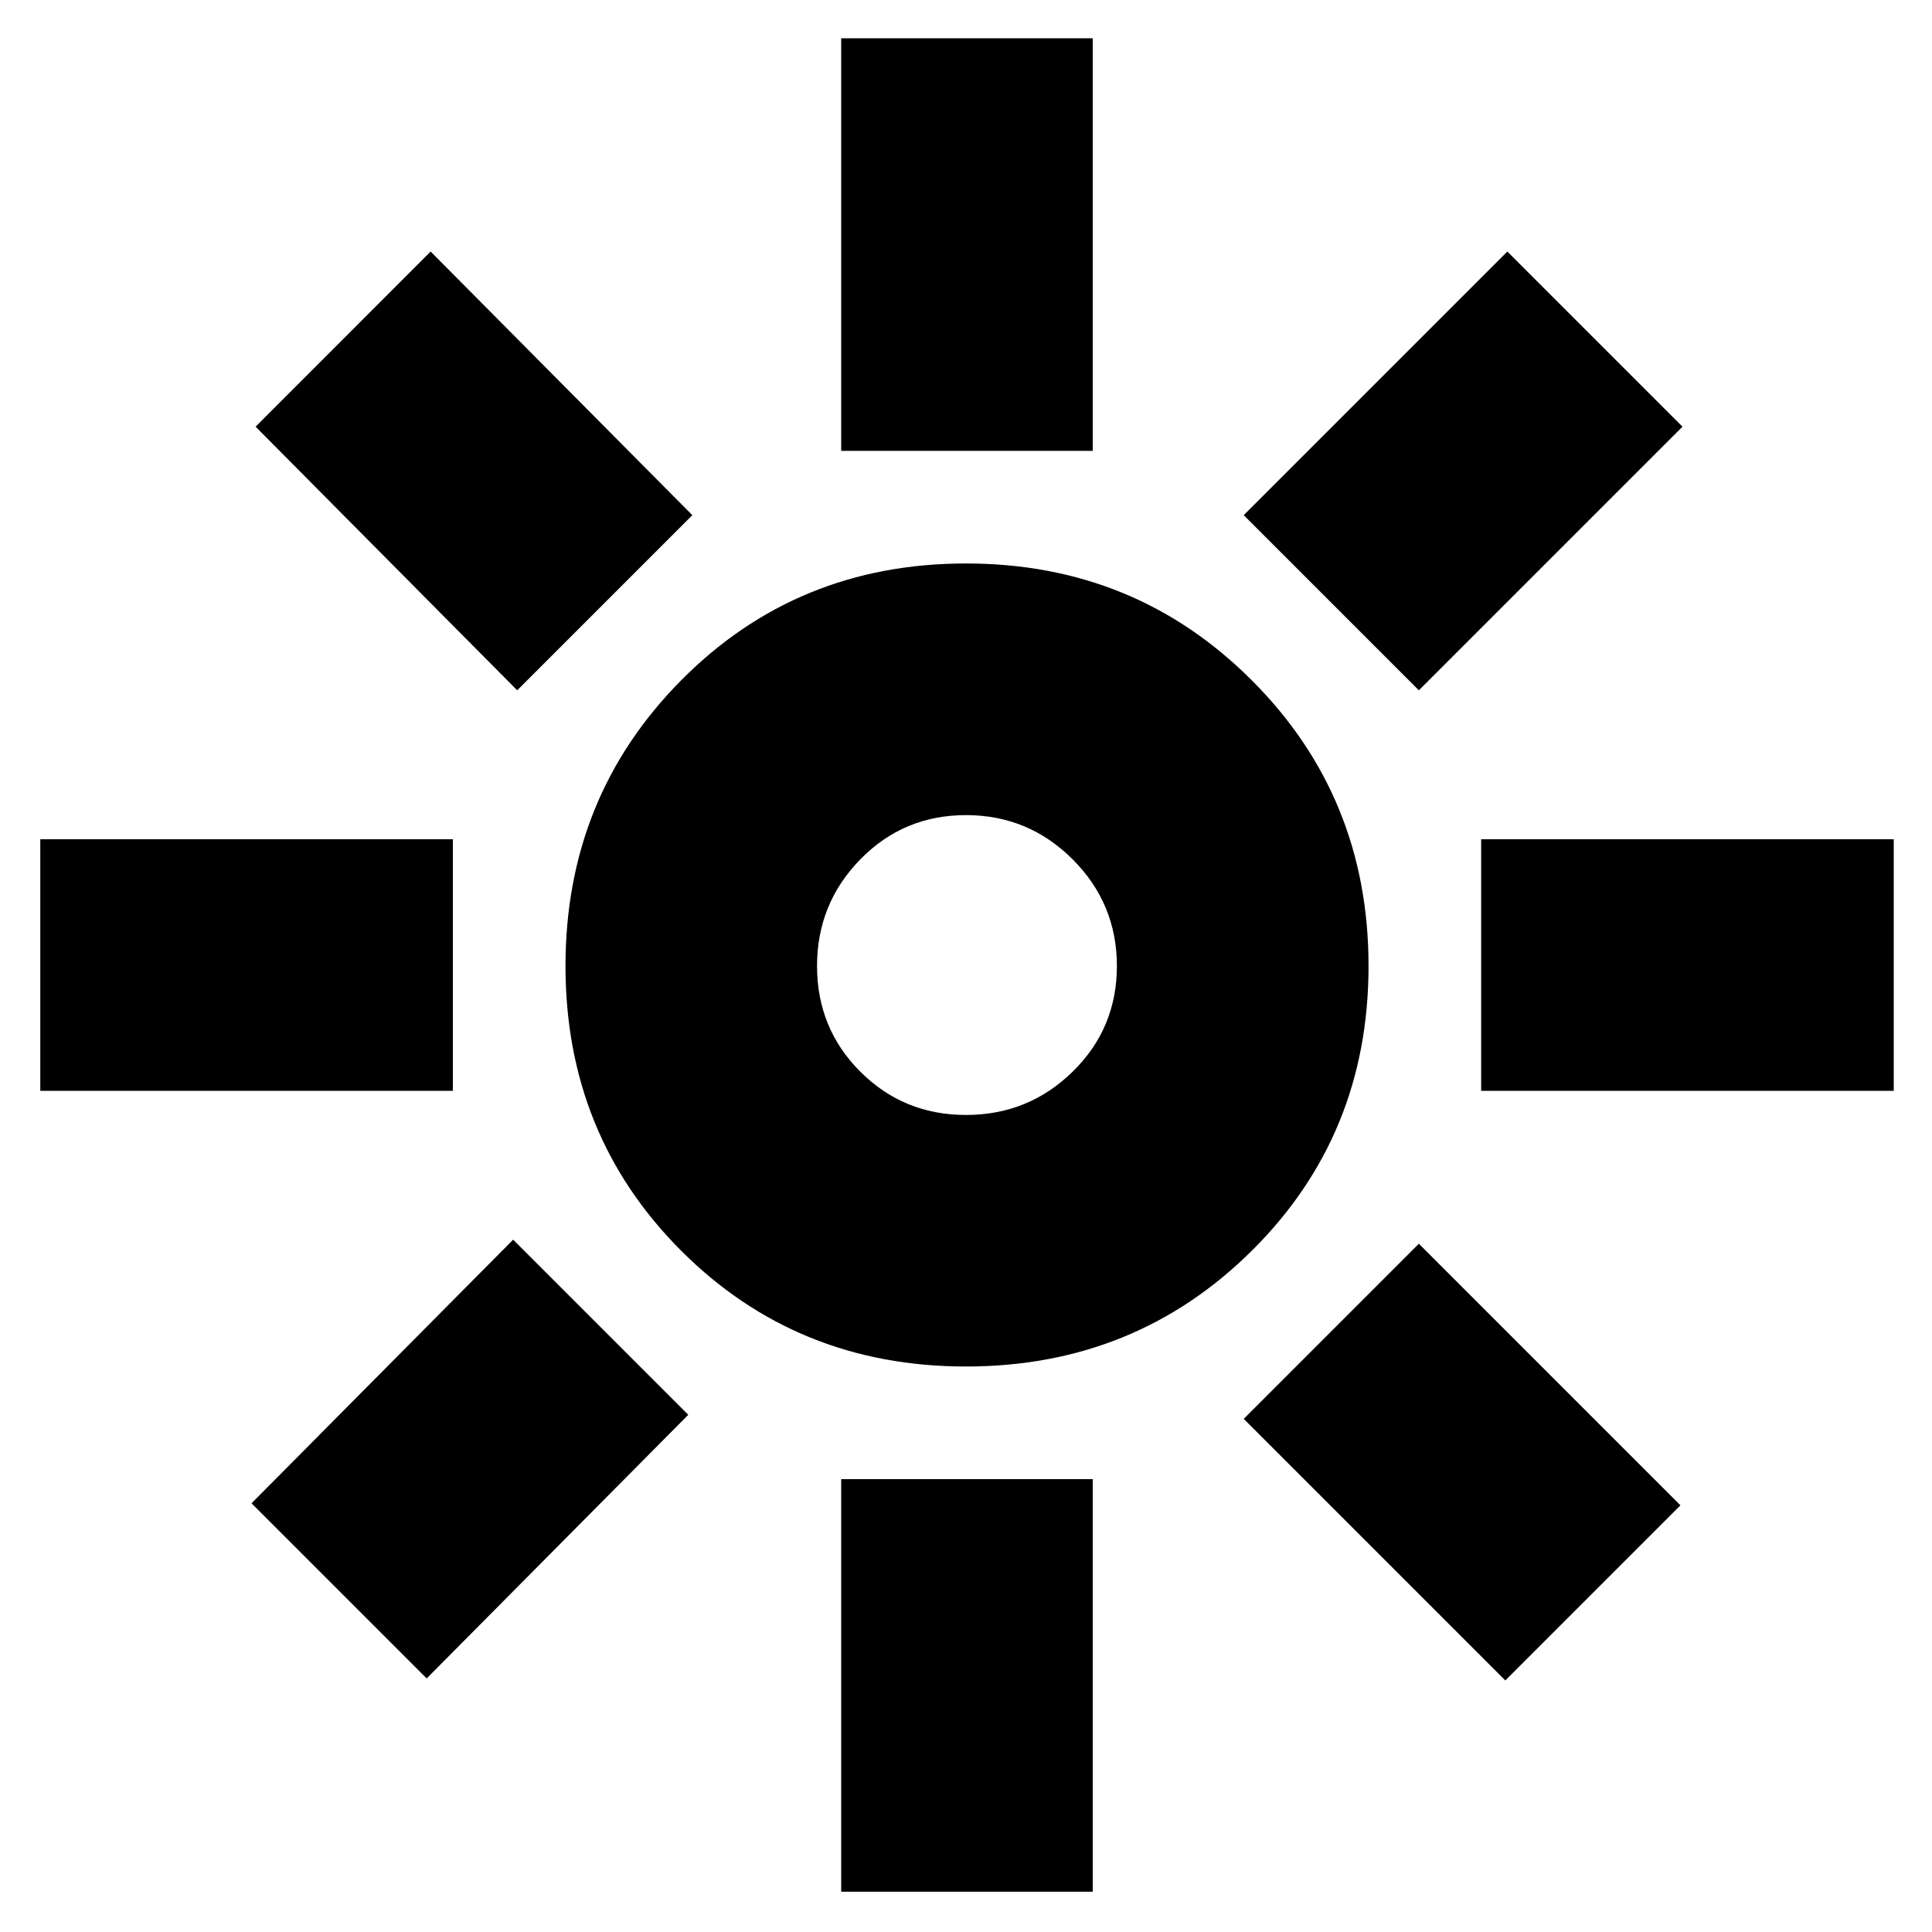 <svg xmlns="http://www.w3.org/2000/svg" height="20" width="20"><path d="M10 11.542q.646 0 1.104-.448.458-.448.458-1.094 0-.646-.458-1.104-.458-.458-1.104-.458-.646 0-1.094.458-.448.458-.448 1.104 0 .646.448 1.094.448.448 1.094.448Zm0 2.604q-1.75 0-2.948-1.198T5.854 10q0-1.75 1.198-2.958Q8.25 5.833 10 5.833t2.958 1.209Q14.167 8.25 14.167 10q0 1.75-1.209 2.948Q11.75 14.146 10 14.146ZM.417 11.292V8.688h4.271v2.604Zm14.916 0V8.688h4.271v2.604ZM8.708 4.667V.396h2.604v4.271Zm0 14.916v-4.271h2.604v4.271ZM5.354 7.146 2.646 4.417l1.812-1.813 2.709 2.729Zm10.229 10.25-2.708-2.708 1.813-1.813 2.708 2.708Zm-.895-10.25-1.813-1.813 2.729-2.729 1.813 1.813ZM4.417 17.375l-1.813-1.813 2.708-2.729 1.813 1.813ZM10 10Z"/></svg>